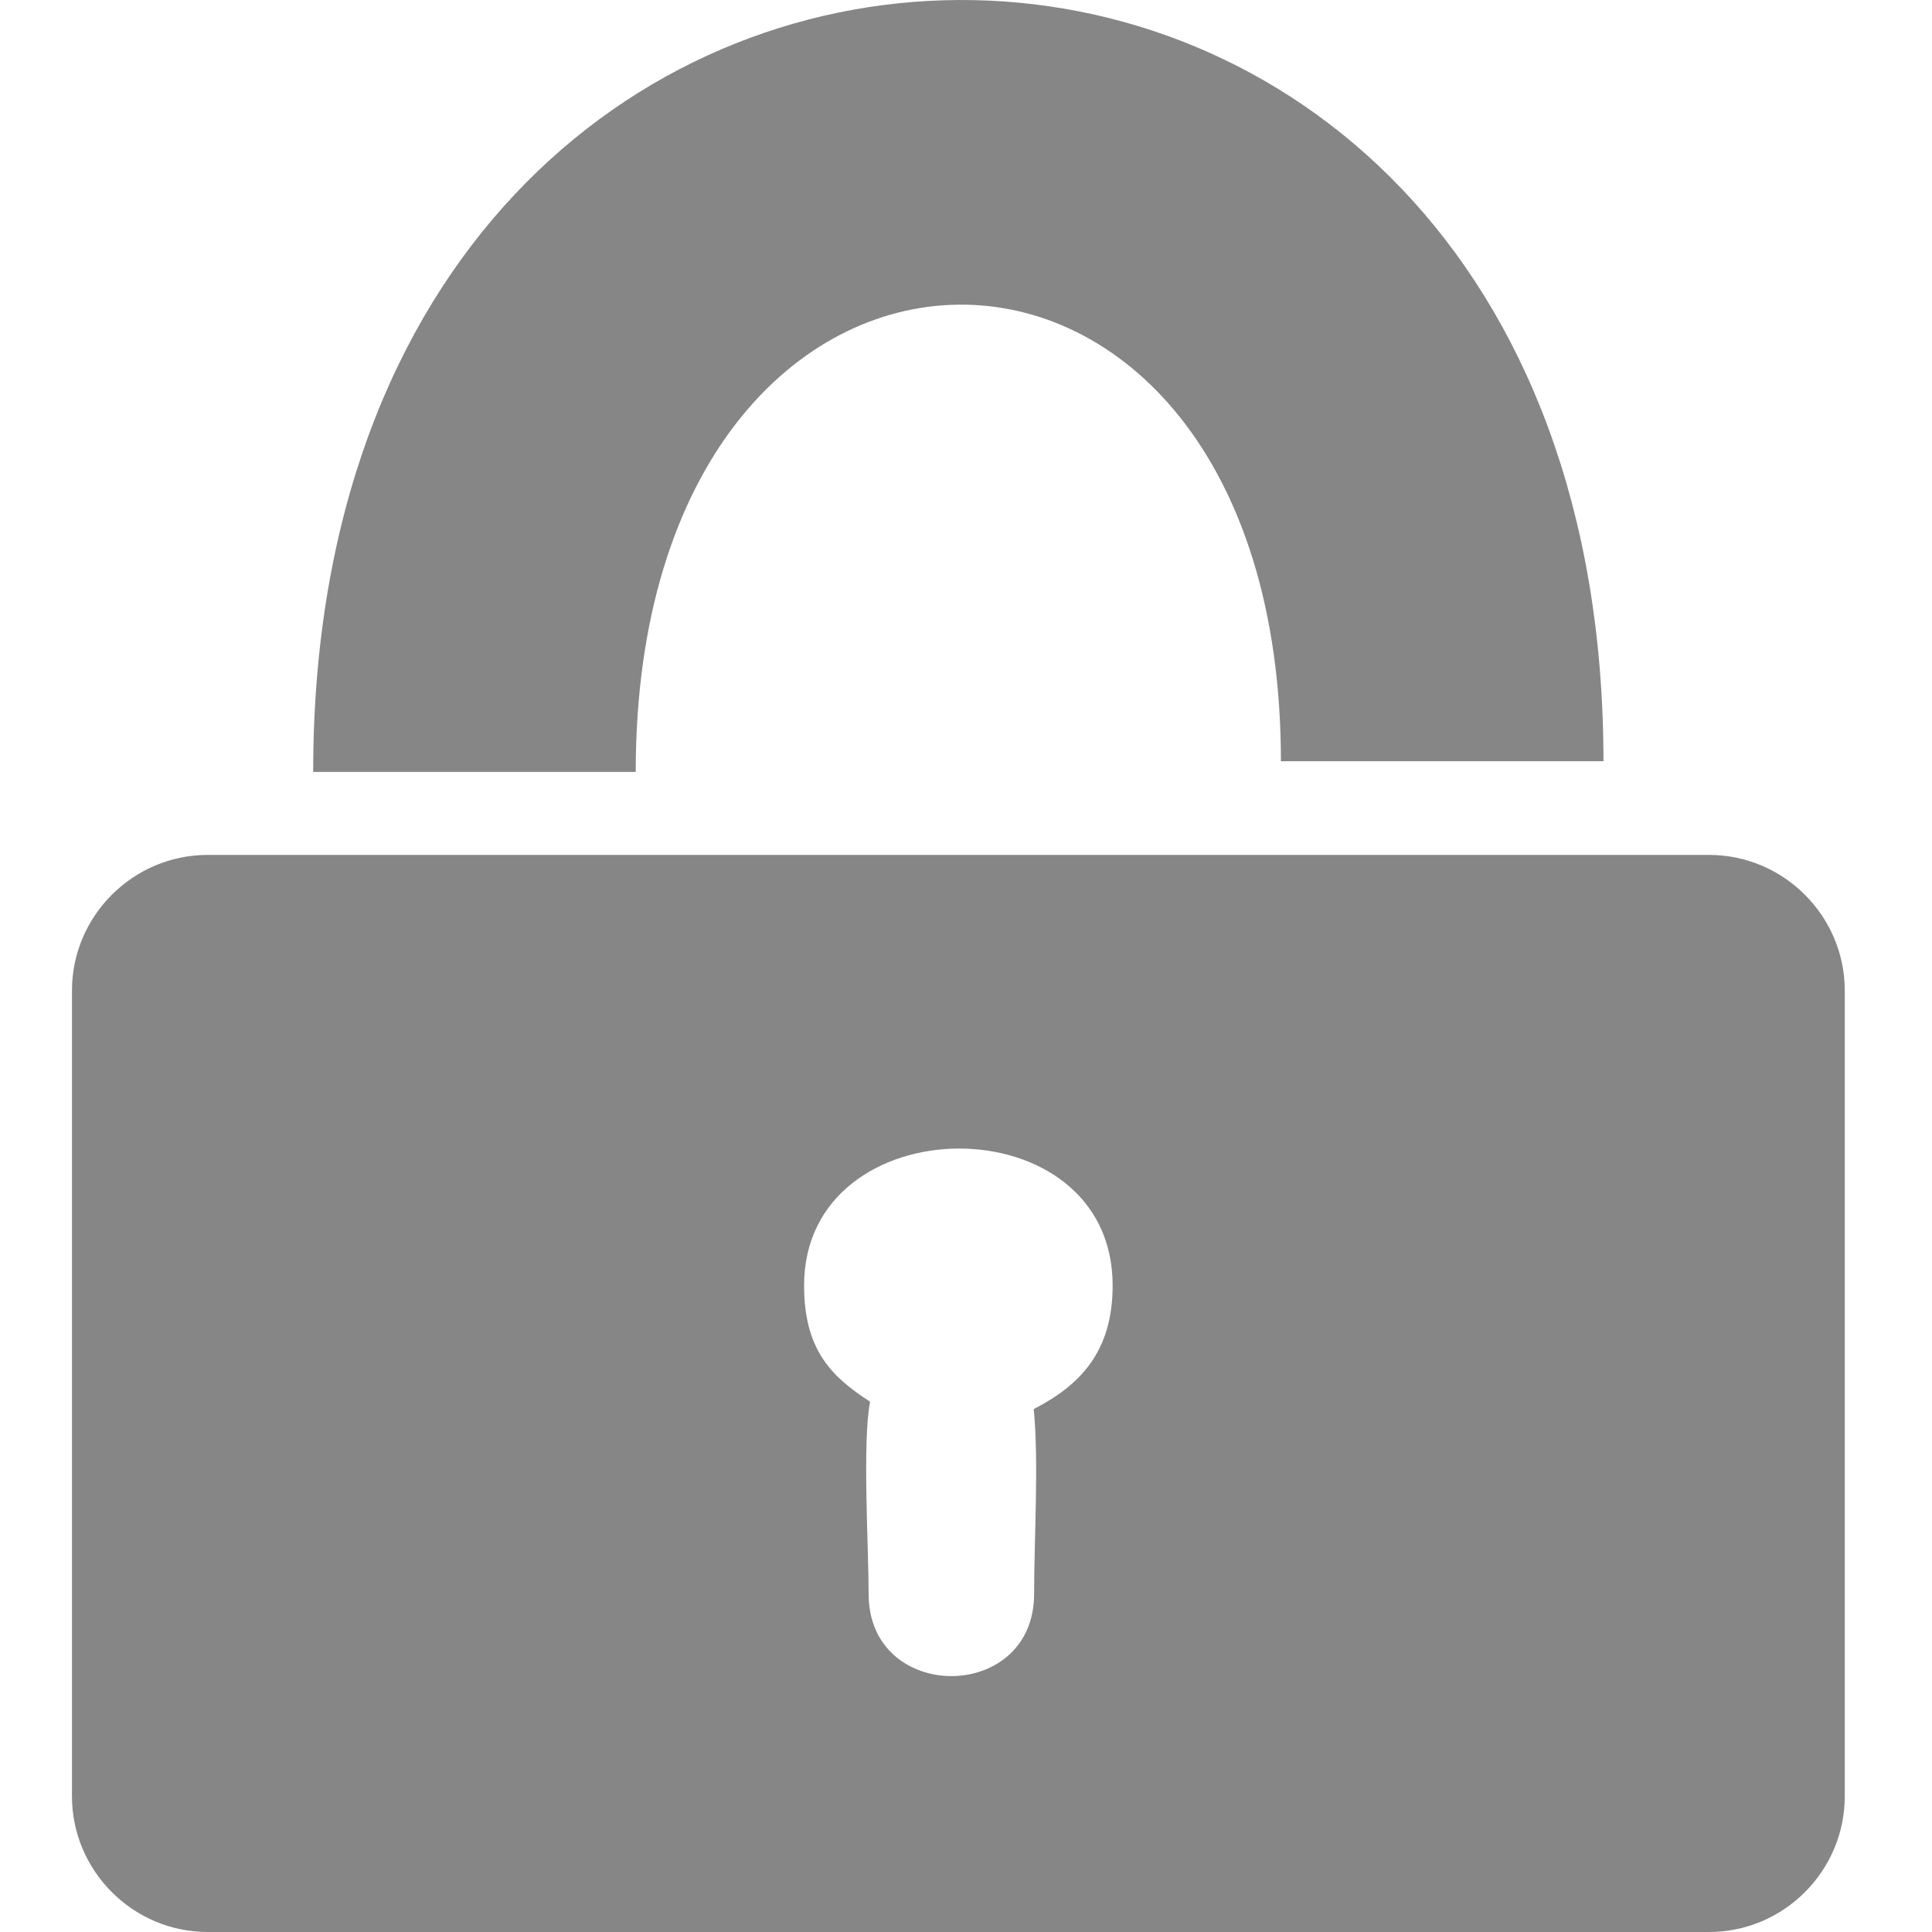 <svg width="20" height="20" viewBox="0 0 20 20" version="1.1" xmlns="http://www.w3.org/2000/svg" xmlns:xlink="http://www.w3.org/1999/xlink">
<title>password</title>
<desc>Created using Figma</desc>
<g id="Canvas" transform="translate(204 -137)">
<g id="password">
<g id="Vector">
<use xlink:href="#path0_fill" transform="translate(-203.255 137)" fill="#868686"/>
</g>
</g>
</g>
<defs>
<path id="path0_fill" fill-rule="evenodd" d="M 1.405 8.85L 16.947 8.85C 17.72 8.85 18.352 9.482 18.352 10.255L 18.352 18.595C 18.352 19.368 17.72 20 16.947 20L 1.405 20C 0.632 20 -1.39834e-08 19.368 -1.39834e-08 18.595L -1.39834e-08 10.254C -1.39834e-08 9.482 0.632 8.85 1.405 8.85ZM 10.773 13.307C 10.773 11.403 7.579 11.432 7.579 13.307C 7.579 13.961 7.849 14.245 8.262 14.51C 8.181 14.932 8.247 16.011 8.247 16.501C 8.247 17.634 9.96 17.634 9.96 16.501C 9.96 15.934 10.01 15.124 9.956 14.587C 10.443 14.336 10.773 13.987 10.773 13.307ZM 12.515 7.88C 12.515 1.539 5.836 1.581 5.836 7.991C 4.723 7.991 3.61 7.991 2.497 7.991C 2.497 -2.626 15.854 -2.664 15.854 7.88C 14.742 7.88 15.854 7.88 12.515 7.88Z"/>
</defs>
</svg>
